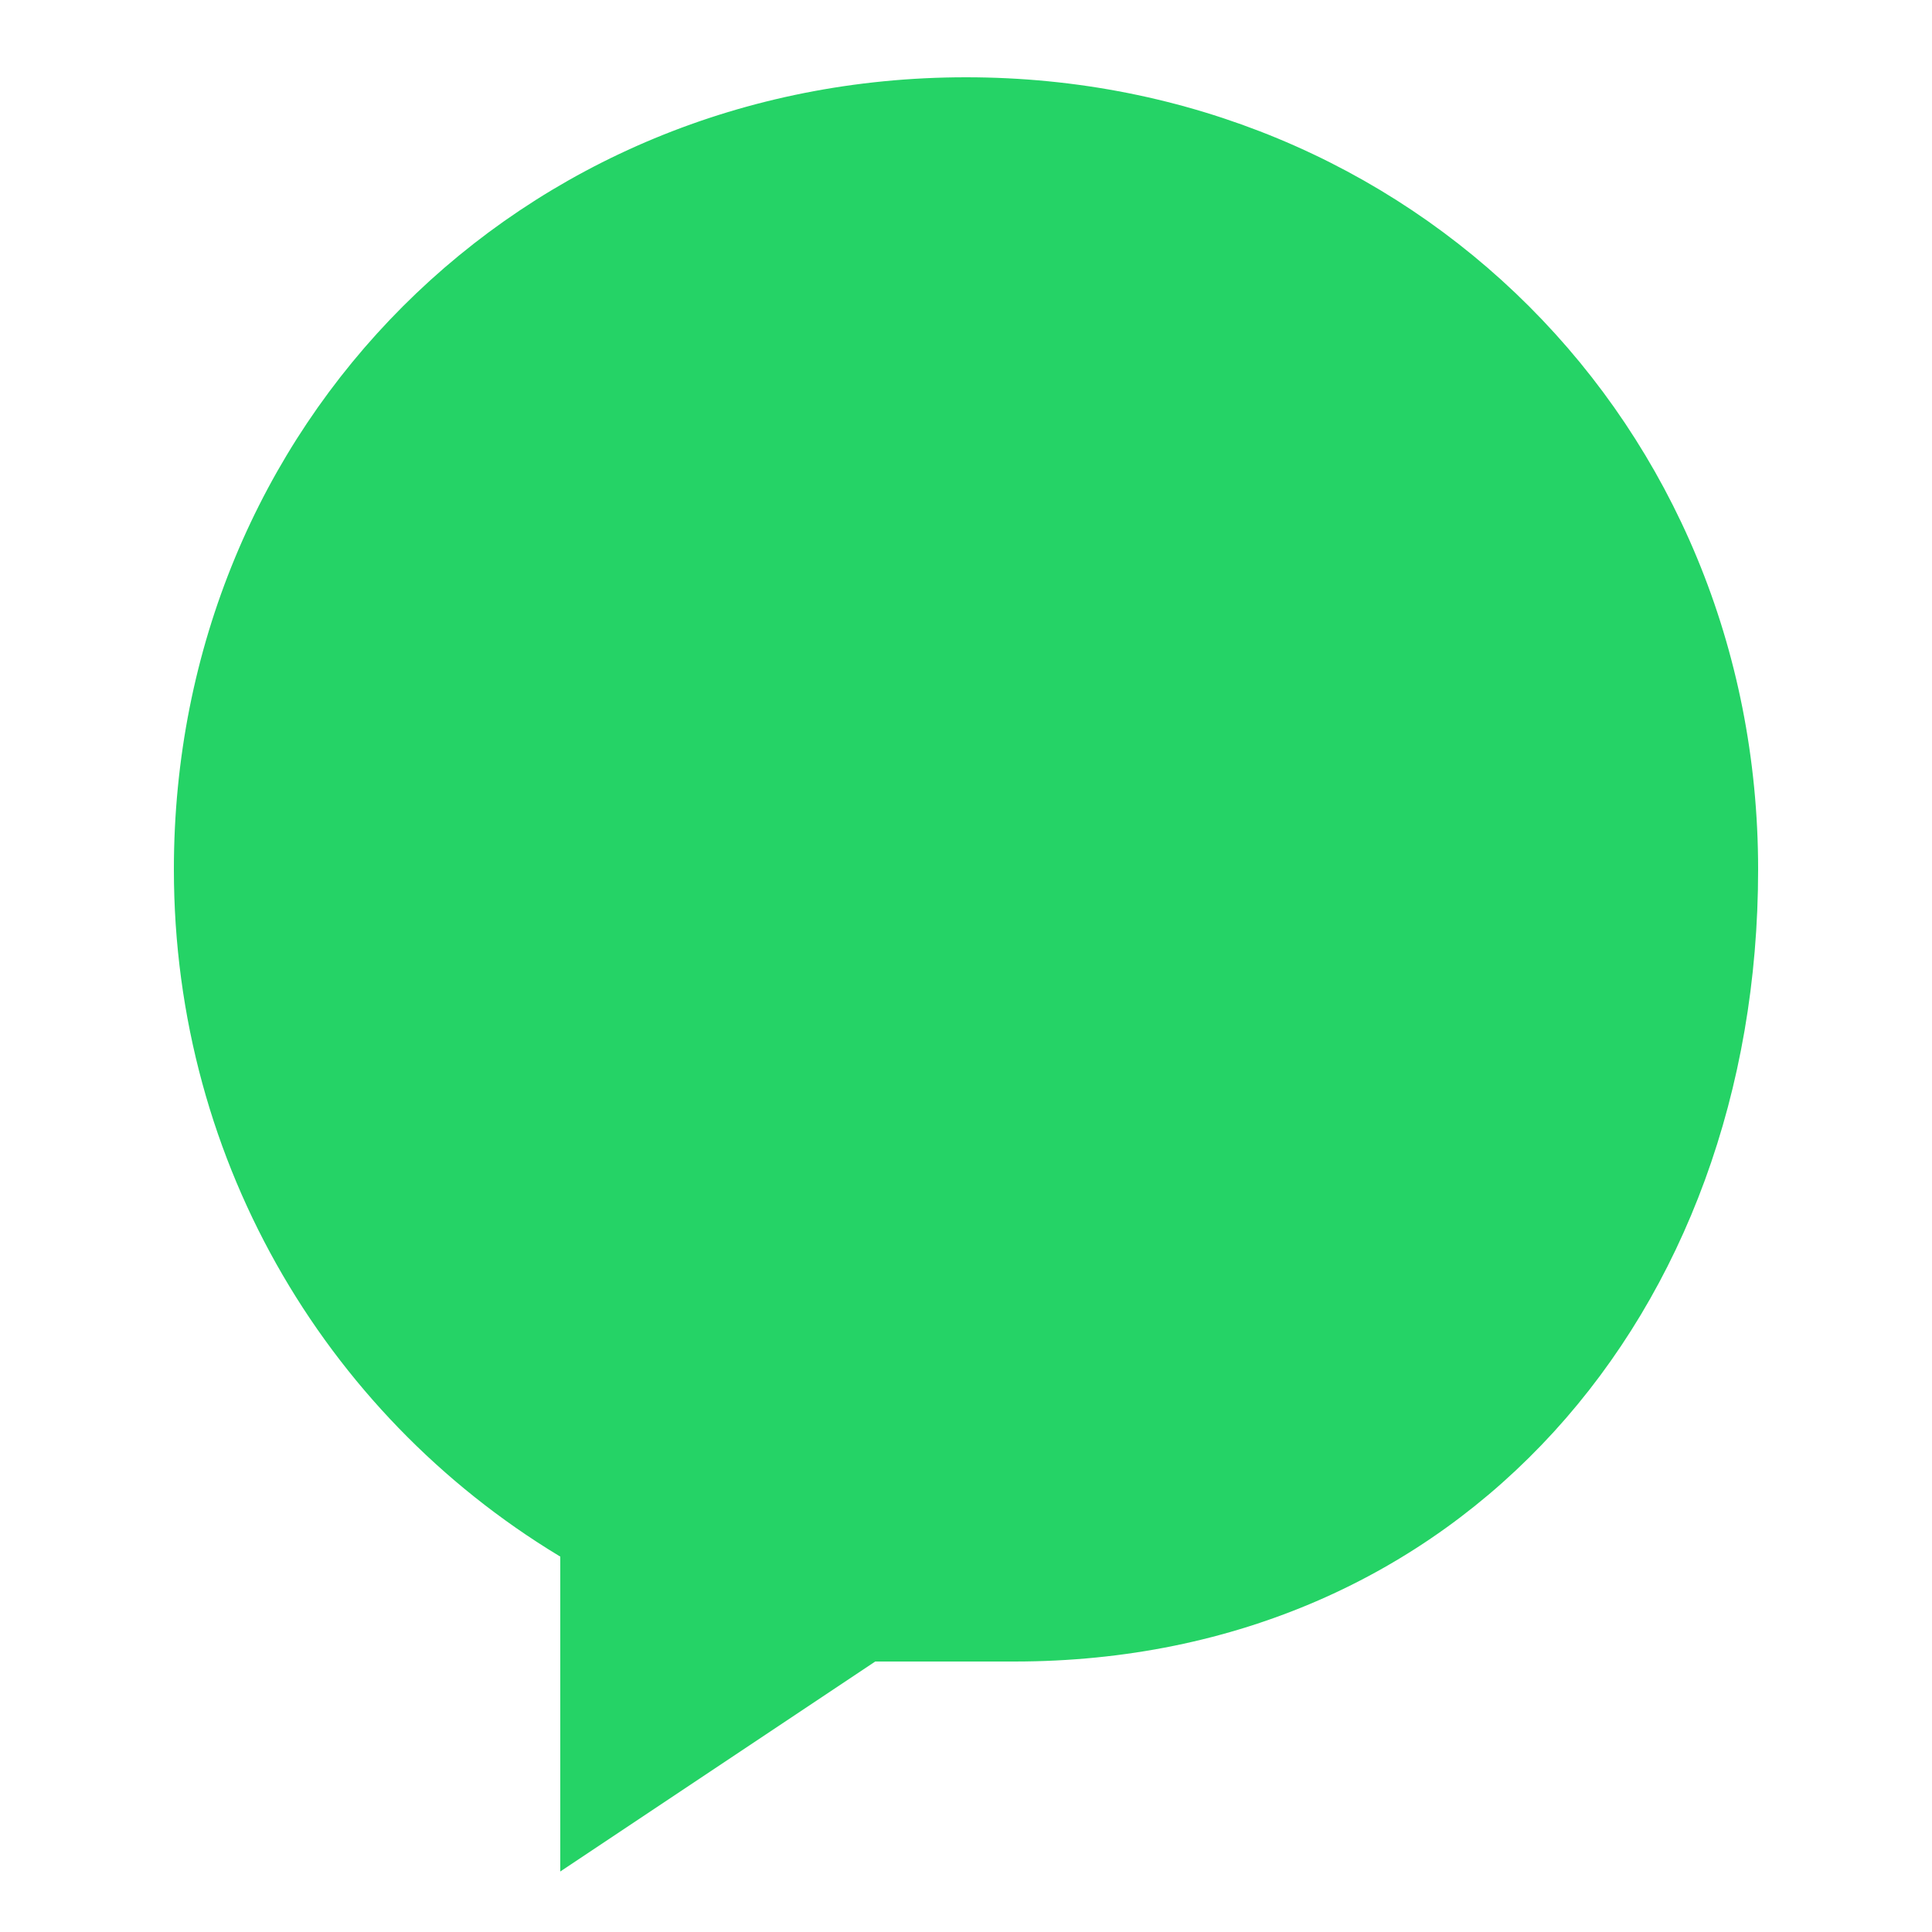 <svg width="100" height="100" viewBox="0 0 100 100" xmlns="http://www.w3.org/2000/svg">
  <!-- Chat Bubble -->
  <path d="M50 5 C27.5 5 10 22.5 10 45 C10 60 18 73 30 80 L30 95 L45 85 C47.5 85 50 85 52.5 85 C75 85 90 67.5 90 45 C90 22.5 72.5 5 50 5 Z" fill="#25D366" stroke="#25D366" stroke-width="2"/>
</svg>